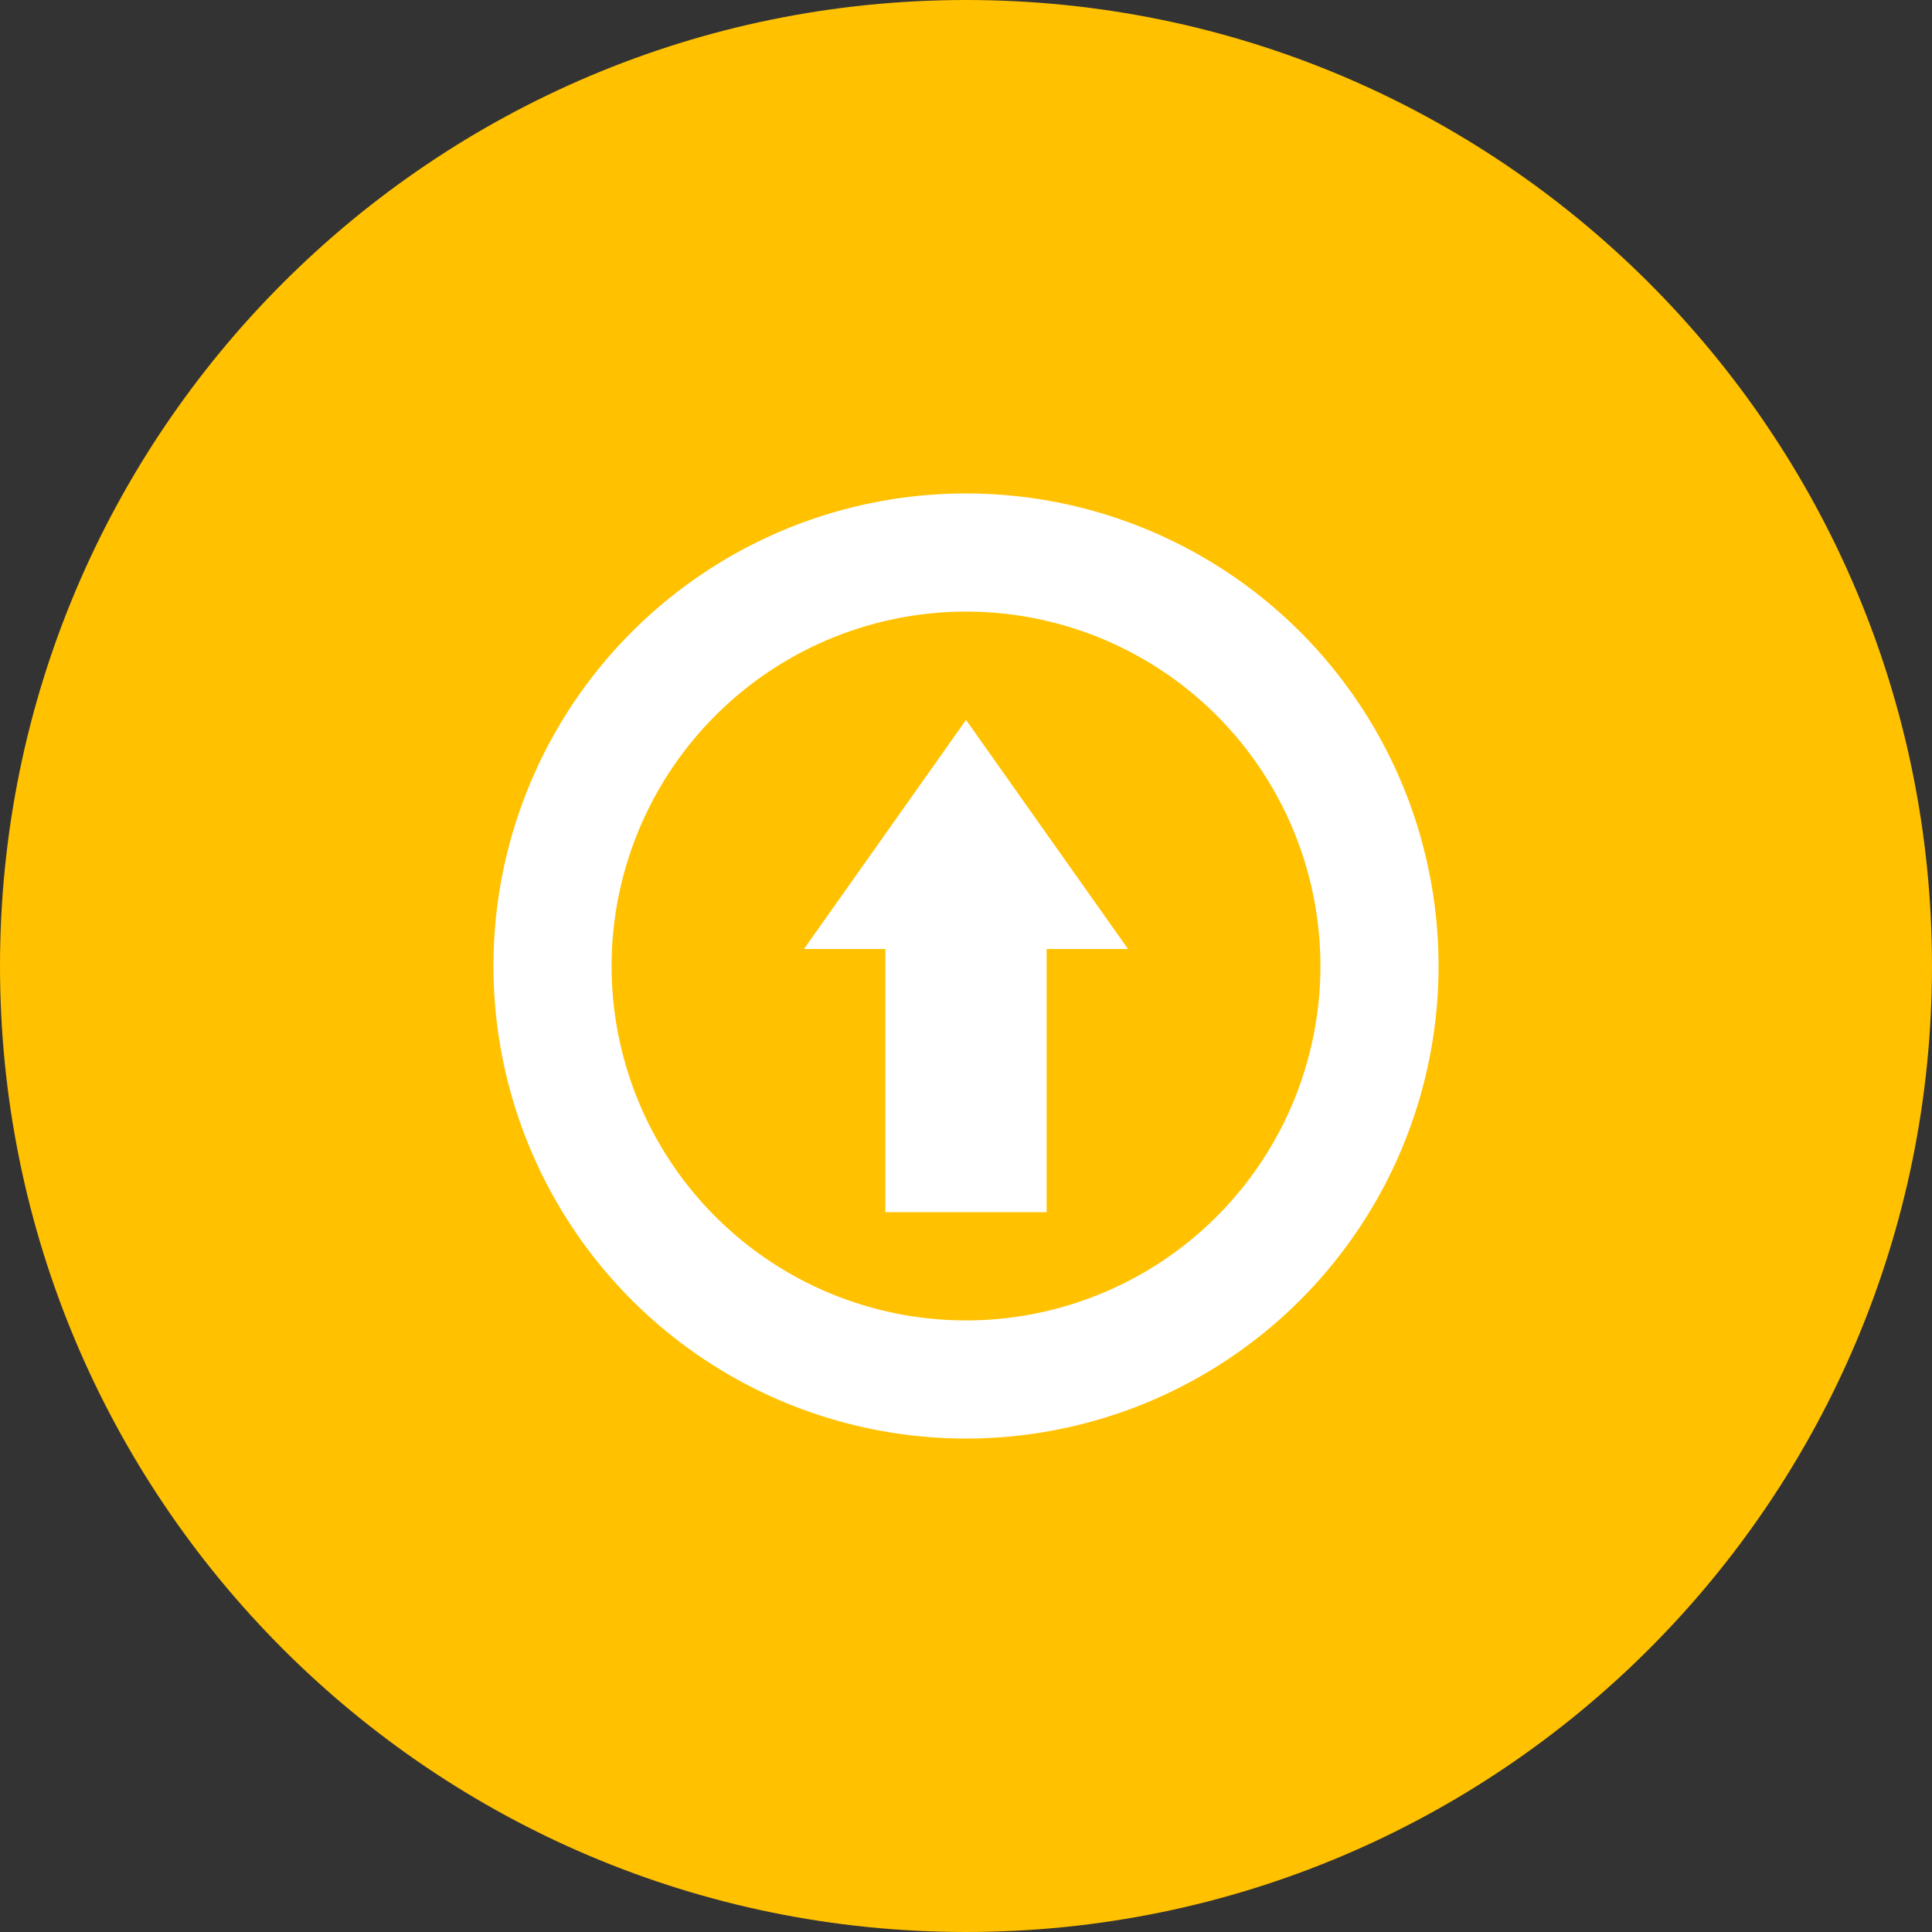 <svg id="Layer_1" data-name="Layer 1" xmlns="http://www.w3.org/2000/svg" viewBox="0 0 512 512"><rect x="0" y="0" width="512" height="512" fill="#333333" stroke="none"/><title>arrow-up</title><path d="M0,256C0,114.62,114.62,0,256,0S512,114.63,512,256,397.37,512,256,512,0,397.38,0,256Z" fill="#ffc100"/><polygon points="234.63 251.49 234.63 321.23 277.37 321.23 277.37 251.49 298.94 251.49 277.46 221.13 256.01 190.78 234.54 221.13 213.06 251.49 234.63 251.49" fill="#fff"/><path d="M256,162.08A93.92,93.92,0,1,1,162.08,256,94,94,0,0,1,256,162.08m0-31.31A125.23,125.23,0,1,0,381.23,256,125.22,125.22,0,0,0,256,130.77Z" fill="#fff"/></svg>